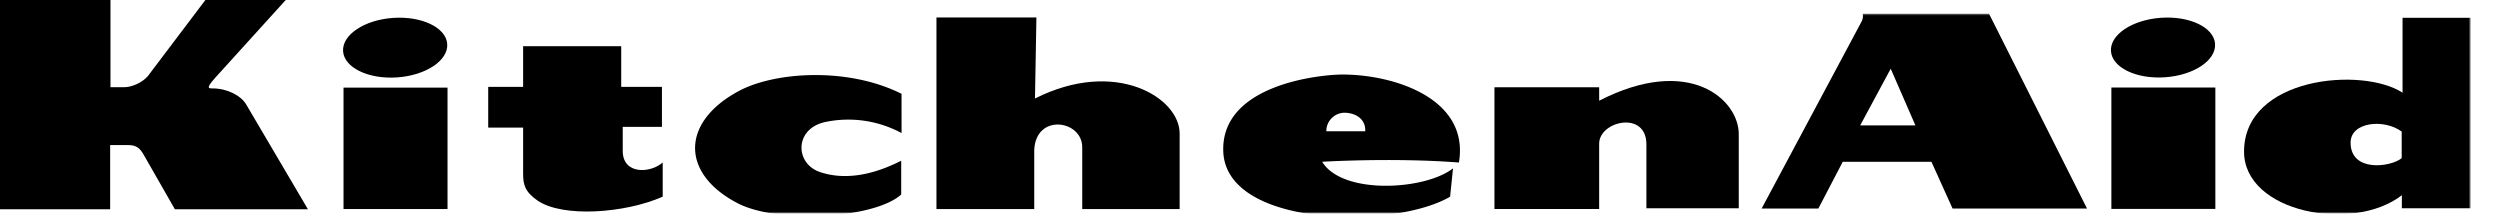 <svg xmlns="http://www.w3.org/2000/svg" xmlns:xlink="http://www.w3.org/1999/xlink" viewBox="0 0 2040.36 177.06"><defs><style>.cls-1{fill:#fff;}.cls-1,.cls-2{fill-rule:evenodd;}.cls-3{mask:url(#mask);}.cls-4{mask:url(#mask-4);}.cls-5{mask:url(#mask-9);}.cls-6{mask:url(#mask-10);}.cls-7{mask:url(#mask-11);}</style><mask id="mask" x="104.27" y="11.59" width="1911.63" height="162.2" maskUnits="userSpaceOnUse"><g id="mask-2"><polygon id="path-1" class="cls-1" points="104.27 173.78 2015.9 173.78 2015.9 11.59 104.27 11.59 104.27 173.78"/></g></mask><mask id="mask-4" x="104.27" y="11.59" width="1911.63" height="164.87" maskUnits="userSpaceOnUse"><g id="mask-2-5" data-name="mask-2"><polygon id="path-1-4" data-name="path-1" class="cls-1" points="104.27 173.78 2015.9 173.78 2015.9 11.59 104.27 11.59 104.27 173.78"/></g></mask><mask id="mask-9" x="104.27" y="11.59" width="1911.63" height="165.48" maskUnits="userSpaceOnUse"><g id="mask-2-10" data-name="mask-2"><polygon id="path-1-9" data-name="path-1" class="cls-1" points="104.27 173.78 2015.9 173.78 2015.9 11.59 104.27 11.59 104.27 173.78"/></g></mask><mask id="mask-10" x="104.27" y="0.33" width="1911.63" height="173.46" maskUnits="userSpaceOnUse"><g id="mask-2-11" data-name="mask-2"><polygon id="path-1-10" data-name="path-1" class="cls-1" points="104.27 173.78 2015.9 173.78 2015.9 11.59 104.27 11.59 104.27 173.78"/></g></mask><mask id="mask-11" x="104.27" y="11.59" width="1936.09" height="163.31" maskUnits="userSpaceOnUse"><g id="mask-2-12" data-name="mask-2"><polygon id="path-1-11" data-name="path-1" class="cls-1" points="104.27 173.78 2015.9 173.78 2015.9 11.59 104.27 11.59 104.27 173.78"/></g></mask></defs><title>svg3416</title><g id="Layer_2" data-name="Layer 2"><g id="svg3416"><g id="Direction-02"><g id="About_02-Copy" data-name="About 02-Copy"><g id="Group-16"><path id="Fill-1" class="cls-2" d="M175.34,63.79,233.21,0H167.63L120.74,62c-4.44,5.32-13,9.19-19.58,9.19h-11V0H0V170.78H89.9V118.39h14.25c6.53,0,9.78,1.79,13.35,8.31l25.22,44.08H251.31L200.87,85.16c-4.16-7.1-15.44-13-27.29-13-3,0-6,.31,1.76-8.32"/><g class="cls-3"><polygon id="Fill-3" class="cls-2" points="280.36 170.6 365.24 170.6 365.24 71.51 280.36 71.51 280.36 170.6"/></g><g class="cls-3"><path id="Fill-5" class="cls-2" d="M324.2,63.17c23.47-1.66,41.74-13.87,40.8-27.28S344.25,13,320.8,14.61,279.06,28.48,280,41.86s20.74,22.94,44.2,21.31"/></g><g class="cls-3"><path id="Fill-6" class="cls-2" d="M398.45,70.91h28.49V37.68H507V70.91h33.24v32.63h-32v19.58c0,19.58,22.54,18.39,32.62,9.52v27.87c-30.84,13.64-81.58,17.21-102.05,3.25-10.68-7.39-11.87-13.35-11.87-22.25V104.13H398.45Z"/></g><g class="cls-4"><path id="Fill-7" class="cls-2" d="M735.79,76.56c-43.91-22-103.7-18.1-133.2-2.07C555.26,100.15,556,142,602,165.85c33.22,17.23,112.14,12.46,133.51-7.12V131.16c-31.44,16-53.31,13.69-66.46,9.19-20.46-7-20.95-35.88,5.33-40.95a91.55,91.55,0,0,1,61.42,9.2"/></g><g class="cls-3"><path id="Fill-8" class="cls-2" d="M764.28,14.27V170.62h79.81V122.53c1.18-30.27,39.17-24.63,39.17-2.35v50.44h79.5v-61.7c0-29.1-52.2-61.74-118.07-28.53l1.17-66.12Z"/></g><g class="cls-3"><path id="Fill-9" class="cls-2" d="M1219.69,71.22V170.6h85.46V117.2c0-18.41,38.55-27.29,38.55.59V170h75.38V109.49c0-28.38-40.54-65-113.93-27.29v-11Z"/></g><g class="cls-3"><polygon id="Fill-10" class="cls-2" points="1723.19 170.5 1808.05 170.5 1808.05 71.43 1723.19 71.43 1723.19 170.5"/></g><g class="cls-3"><path id="Fill-11" class="cls-2" d="M1767.05,63.06c23.46-1.64,41.7-13.83,40.77-27.27s-20.73-22.93-44.21-21.27-41.7,13.85-40.76,27.25,20.71,22.95,44.2,21.29"/></g><g class="cls-5"><path id="Fill-13" class="cls-2" d="M1190.64,132.64c-54-4.16-111.57-.61-111.57-.61,16.61,27.29,84.27,23.15,106.8,5.35l-2.37,23.13c-45.09,26.71-182.75,25.53-185.13-36.78-2.11-55,79.52-62.9,97.31-62.9,42.12,0,103.84,19.58,95,71.81m-108.21-25.49h31.76c.52-10.09-8-15.14-17.14-15.14a15,15,0,0,0-14.62,15.14"/></g><g class="cls-6"><path id="Fill-14" class="cls-2" d="M1437.77,170.17h46.28l19.89-38.12h72.39l17.23,38.12H1703.3L1617.86.33h-109.2c10.7,4.15,13.67,11.26,10.7,17.18Zm80.41-67.8,24.91-46.29,20.17,46.29Z"/></g><g class="cls-7"><path id="Fill-15" class="cls-2" d="M2040.36,14.53V170h-80.1V159.32c-39.75,30.86-128.79,14.24-128.79-35.59,0-61.14,96.72-69.43,129.36-48.07V14.53Zm-80.23,92.86c-14.28-10.6-41.71-8-41.71,9,0,24.37,32.58,20.12,41.71,12.7Z"/></g></g></g></g></g></g></svg>